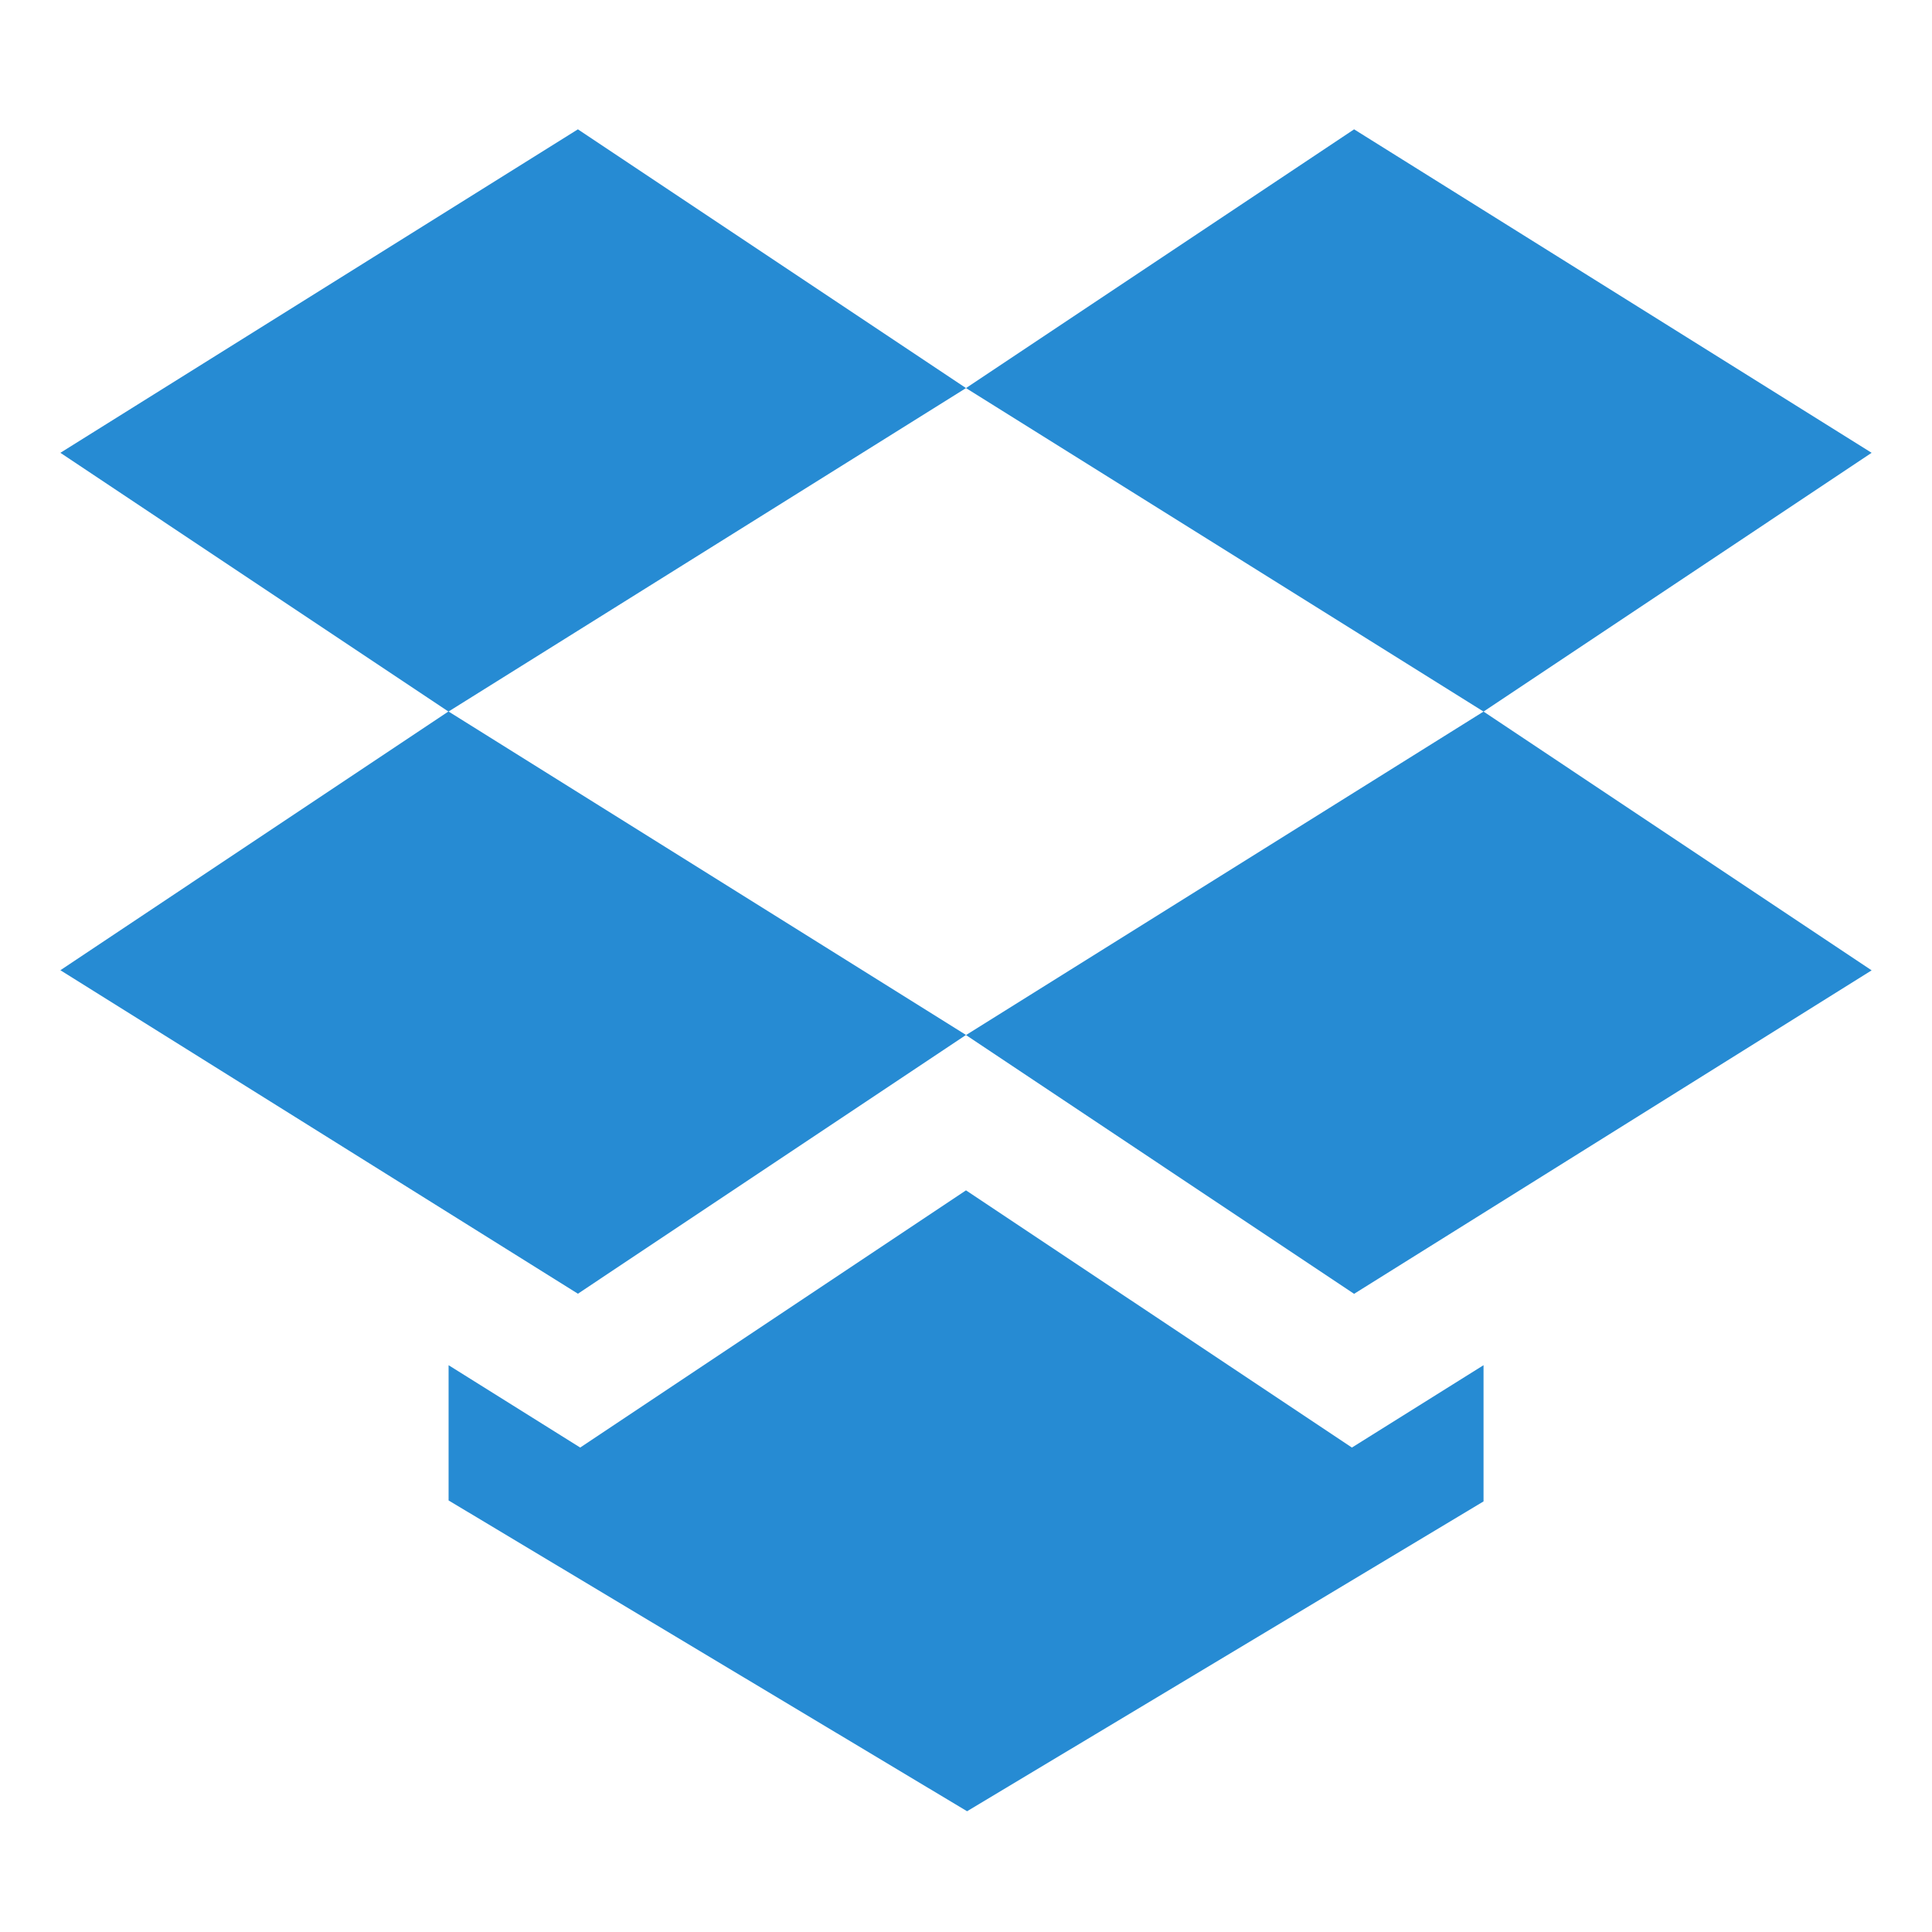 <svg xmlns="http://www.w3.org/2000/svg" style="enable-background:new" width="16" height="16" version="1.1">
 <g transform="translate(-136,-140)">
  <path d="M 140.786,141.071 136.5,143.75 139.714,145.893 144,143.214 Z m 3.214,2.143 4.286,2.679 3.214,-2.143 -4.286,-2.679 z m 4.286,2.679 -4.286,2.679 3.214,2.143 4.286,-2.679 z M 144,148.571 l -4.286,-2.679 -3.214,2.143 4.286,2.679 z m 0,1.287 -3.195,2.13 -1.09,-0.682 v 0.155 0.965 l 4.294,2.574 4.277,-2.566 v -0.963 -0.165 l -1.09,0.682 z" style="fill:#268bd3"/>
 </g>
</svg>
